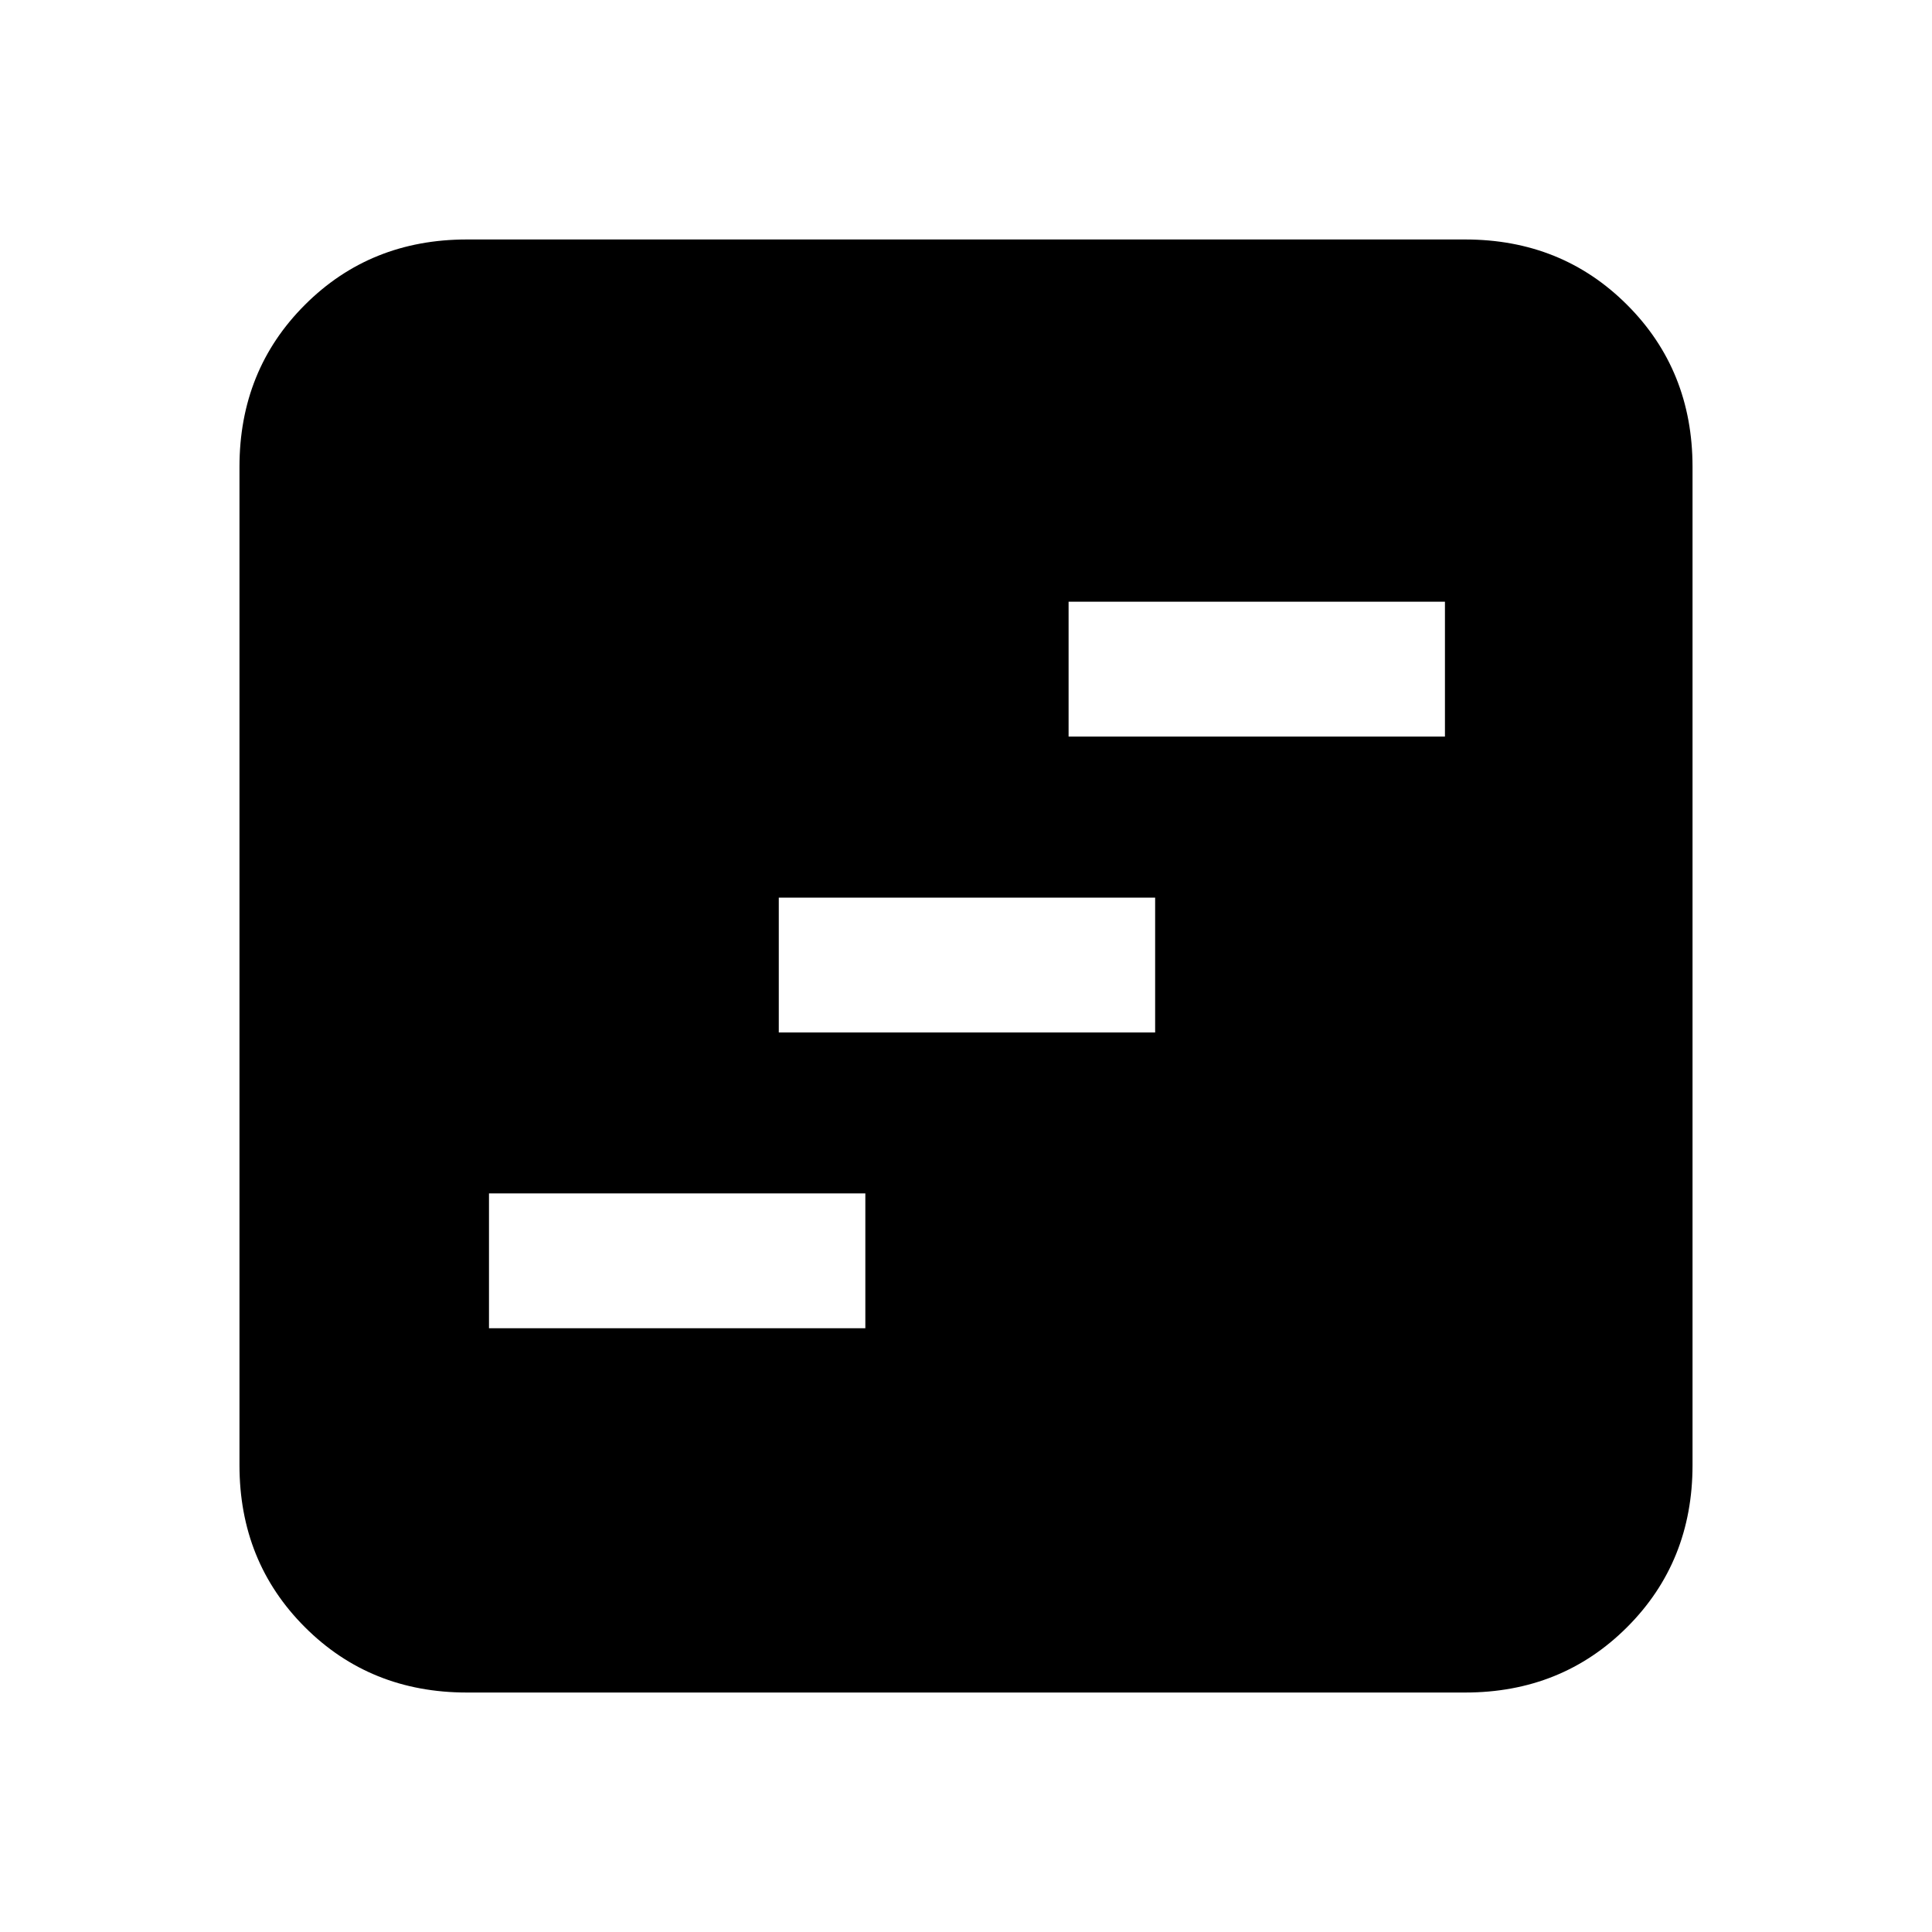 <svg xmlns="http://www.w3.org/2000/svg" height="20" width="20"><path d="M5.062 13.75h3.896v-1.396H5.062Zm3-3.062h3.896V9.292H8.062Zm3-3.063h3.896V6.229h-3.896Zm-6.229 9.896q-1 0-1.677-.677t-.677-1.677V4.833q0-1 .677-1.677t1.677-.677h10.334q1 0 1.677.677t.677 1.677v10.334q0 1-.677 1.677t-1.677.677Z"/></svg>